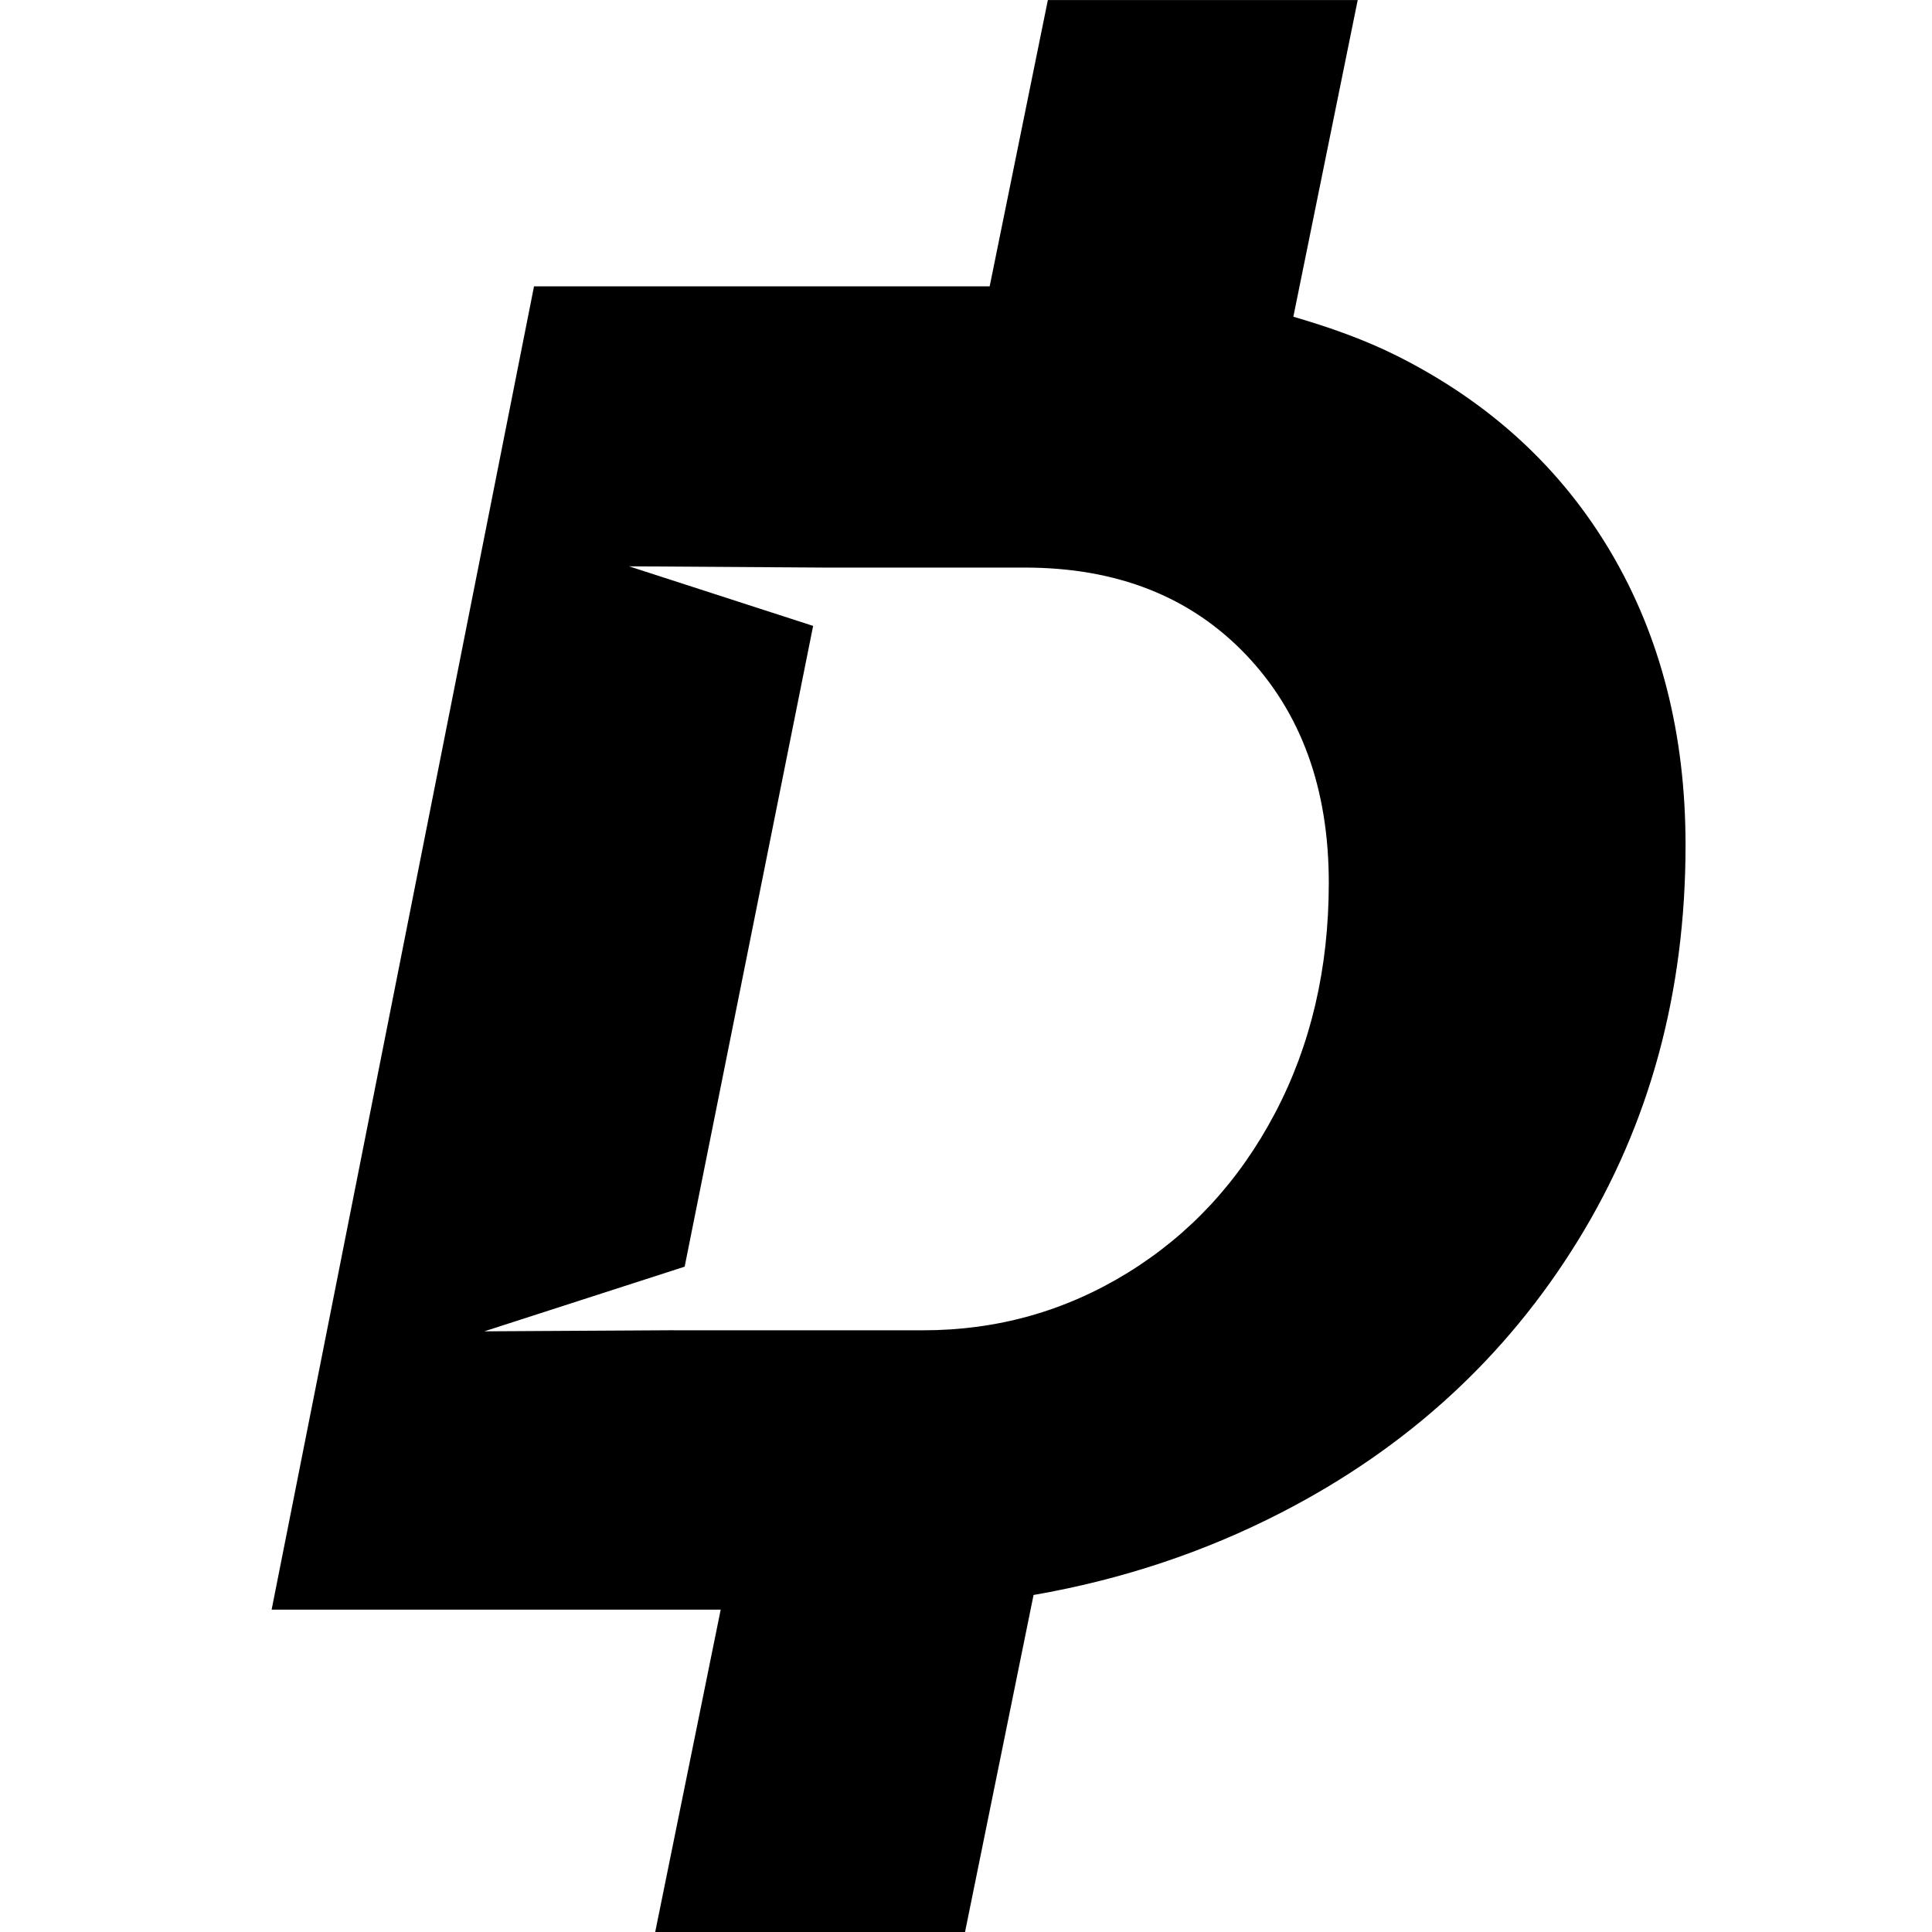 <svg version="1.1" xmlns="http://www.w3.org/2000/svg" width="20" height="20" viewBox="0 0 23 32">
<title>dag-symbol</title>
<path d="M6.664 22.033l-3.142 0.018 3.318-1.071 2.128-10.613-3.049-0.987 3.242 0.021h3.314c1.522 0 2.741 0.48 3.658 1.439s1.376 2.219 1.376 3.783c0 1.417-0.298 2.689-0.891 3.815s-1.407 2.006-2.438 2.642c-1.032 0.636-2.163 0.954-3.392 0.954h-4.124zM11.484 32l1.135-5.582c1.46-0.254 2.83-0.709 4.109-1.368 2.084-1.073 3.721-2.574 4.908-4.503 1.188-1.927 1.782-4.111 1.782-6.55 0-1.833-0.412-3.449-1.235-4.846-0.824-1.396-2.001-2.48-3.533-3.251-0.54-0.272-1.124-0.478-1.728-0.654l1.066-5.245h-5.132l-0.964 4.742h-7.547l-4.346 21.918h7.438l-1.085 5.34h5.132z"></path>
</svg>
